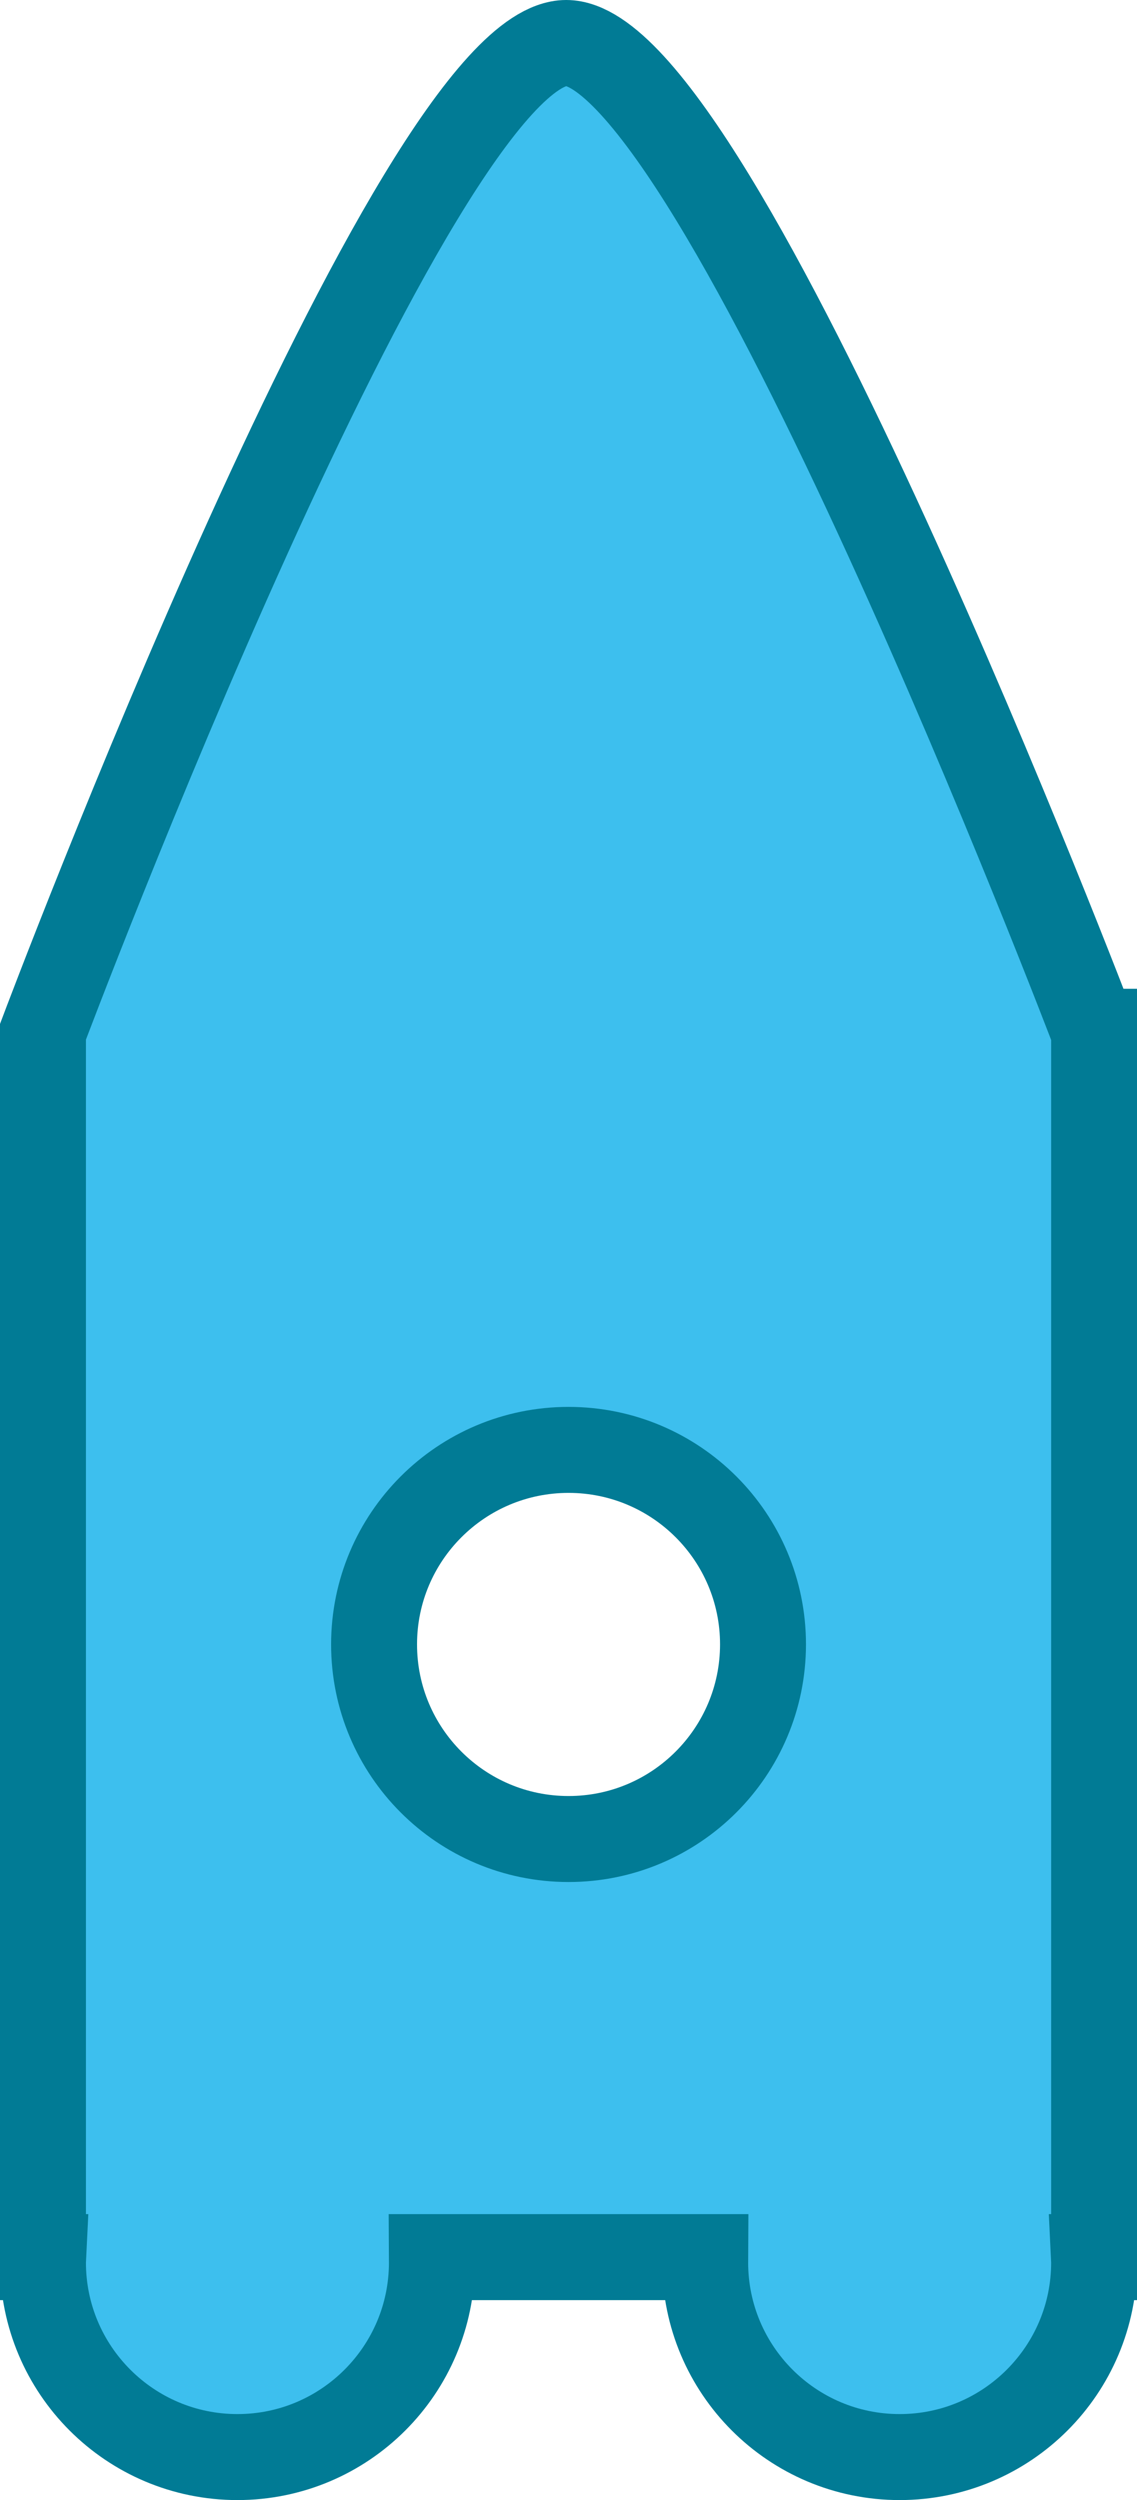 <?xml version="1.0" encoding="utf-8"?>
<!-- Generator: Adobe Illustrator 16.0.3, SVG Export Plug-In . SVG Version: 6.00 Build 0)  -->
<!DOCTYPE svg PUBLIC "-//W3C//DTD SVG 1.1//EN" "http://www.w3.org/Graphics/SVG/1.1/DTD/svg11.dtd">
<svg version="1.1" id="Layer_1" xmlns="http://www.w3.org/2000/svg" xmlns:xlink="http://www.w3.org/1999/xlink" x="0px" y="0px"
	 width="13.231px" height="29.071px" viewBox="0 0 13.231 29.071" enable-background="new 0 0 13.231 29.071" xml:space="preserve">
<path fill="#3DBFEE" stroke="#017B95" stroke-miterlimit="10" d="M12.731,11.998c0,0-4.378-11.498-6.142-11.498
	S0.5,11.998,0.5,11.998v14.249h0.003C0.502,26.268,0.5,26.288,0.5,26.309c0,1.249,1.013,2.263,2.263,2.263
	c1.25,0,2.263-1.014,2.263-2.263c0-0.021-0.003-0.041-0.003-0.062h3.186c0,0.021-0.003,0.041-0.003,0.062
	c0,1.249,1.013,2.263,2.263,2.263c1.25,0,2.263-1.014,2.263-2.263c0-0.021-0.002-0.041-0.003-0.062h0.003V11.998z M6.616,21.385
	c-1.25,0-2.263-1.013-2.263-2.263c0-1.249,1.013-2.262,2.263-2.262s2.263,1.013,2.263,2.262C8.878,20.372,7.865,21.385,6.616,21.385
	z"/>
</svg>
